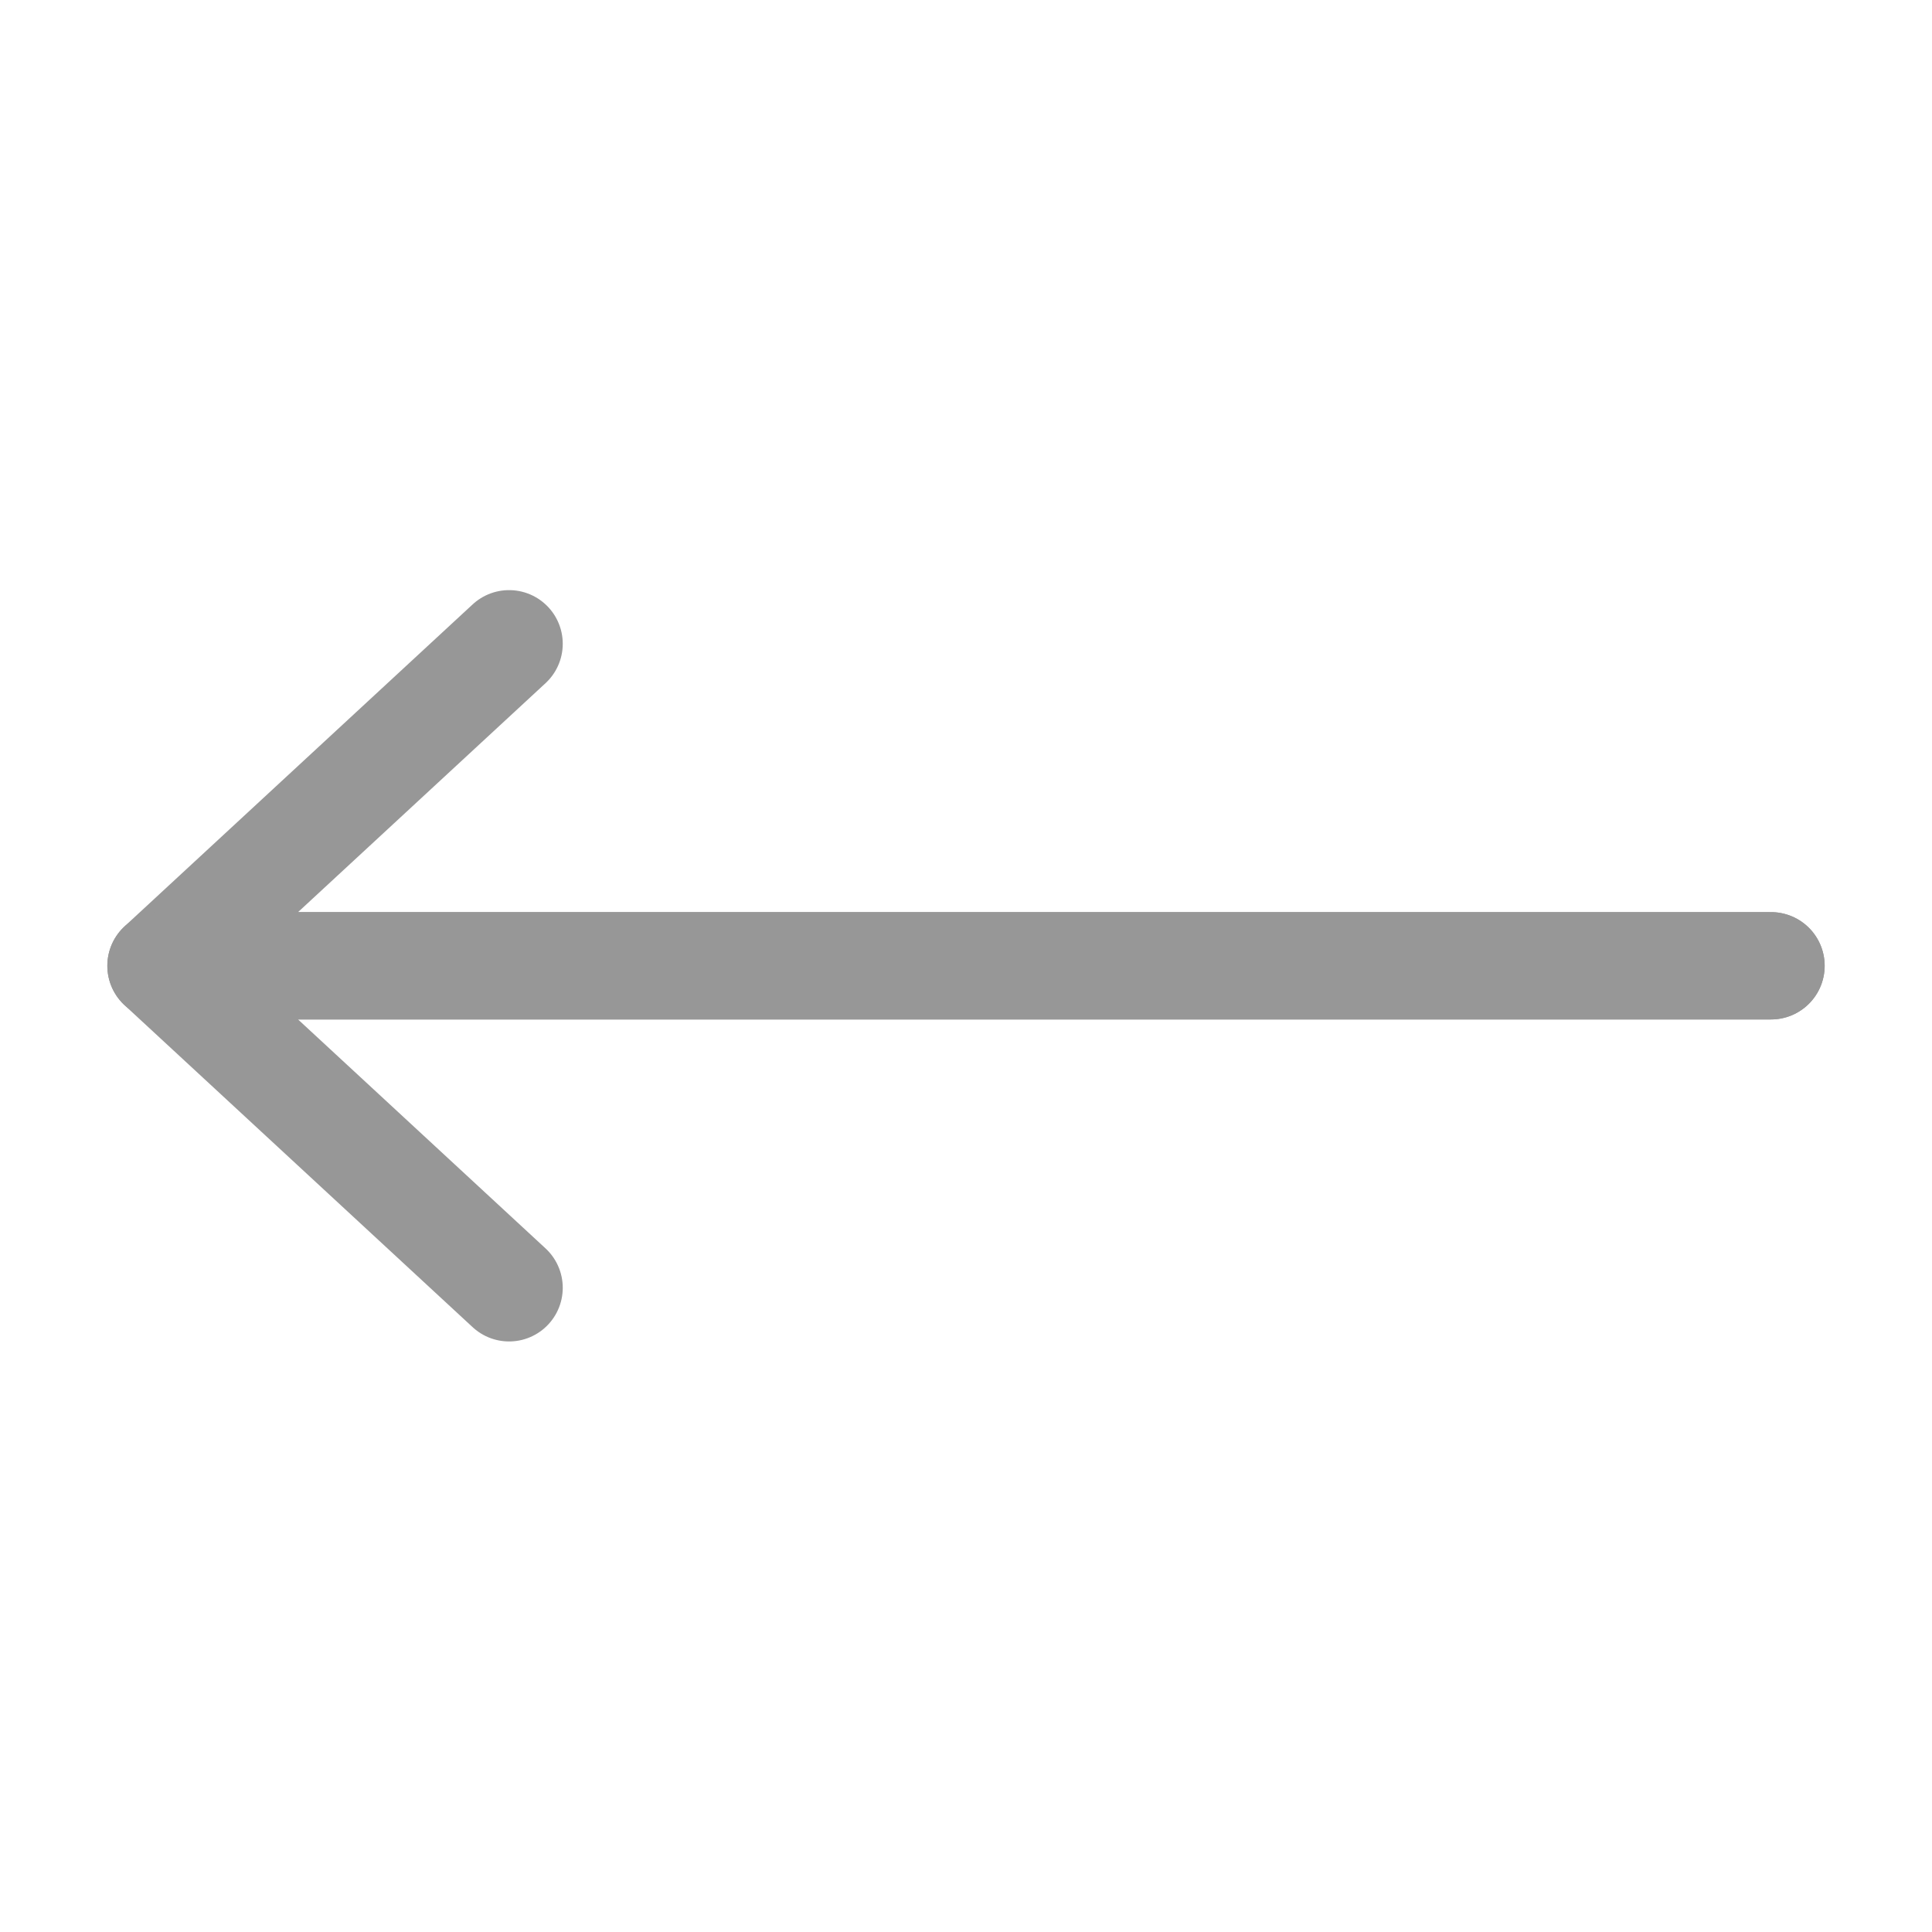 <svg xmlns="http://www.w3.org/2000/svg" width="36" height="36" viewBox="0 0 36 36">
    <defs>
        <style>
            .cls-2{fill:none;stroke:#979797;stroke-linecap:round;stroke-linejoin:round;stroke-miterlimit:10;stroke-width:2px}
        </style>
    </defs>
    <g id="ic_left" transform="translate(0 -.004)">
        <path id="Rectangle" fill="none" d="M0 0H36V36H0z" transform="translate(0 .004)"/>
        <path id="Path_3" d="M0 6h-30l6.486-6" class="cls-2" transform="translate(33 12)"/>
        <path id="Path_3-2" d="M0 6h30l-6.486-6" class="cls-2" transform="rotate(180 16.5 12)"/>
    </g>
</svg>
